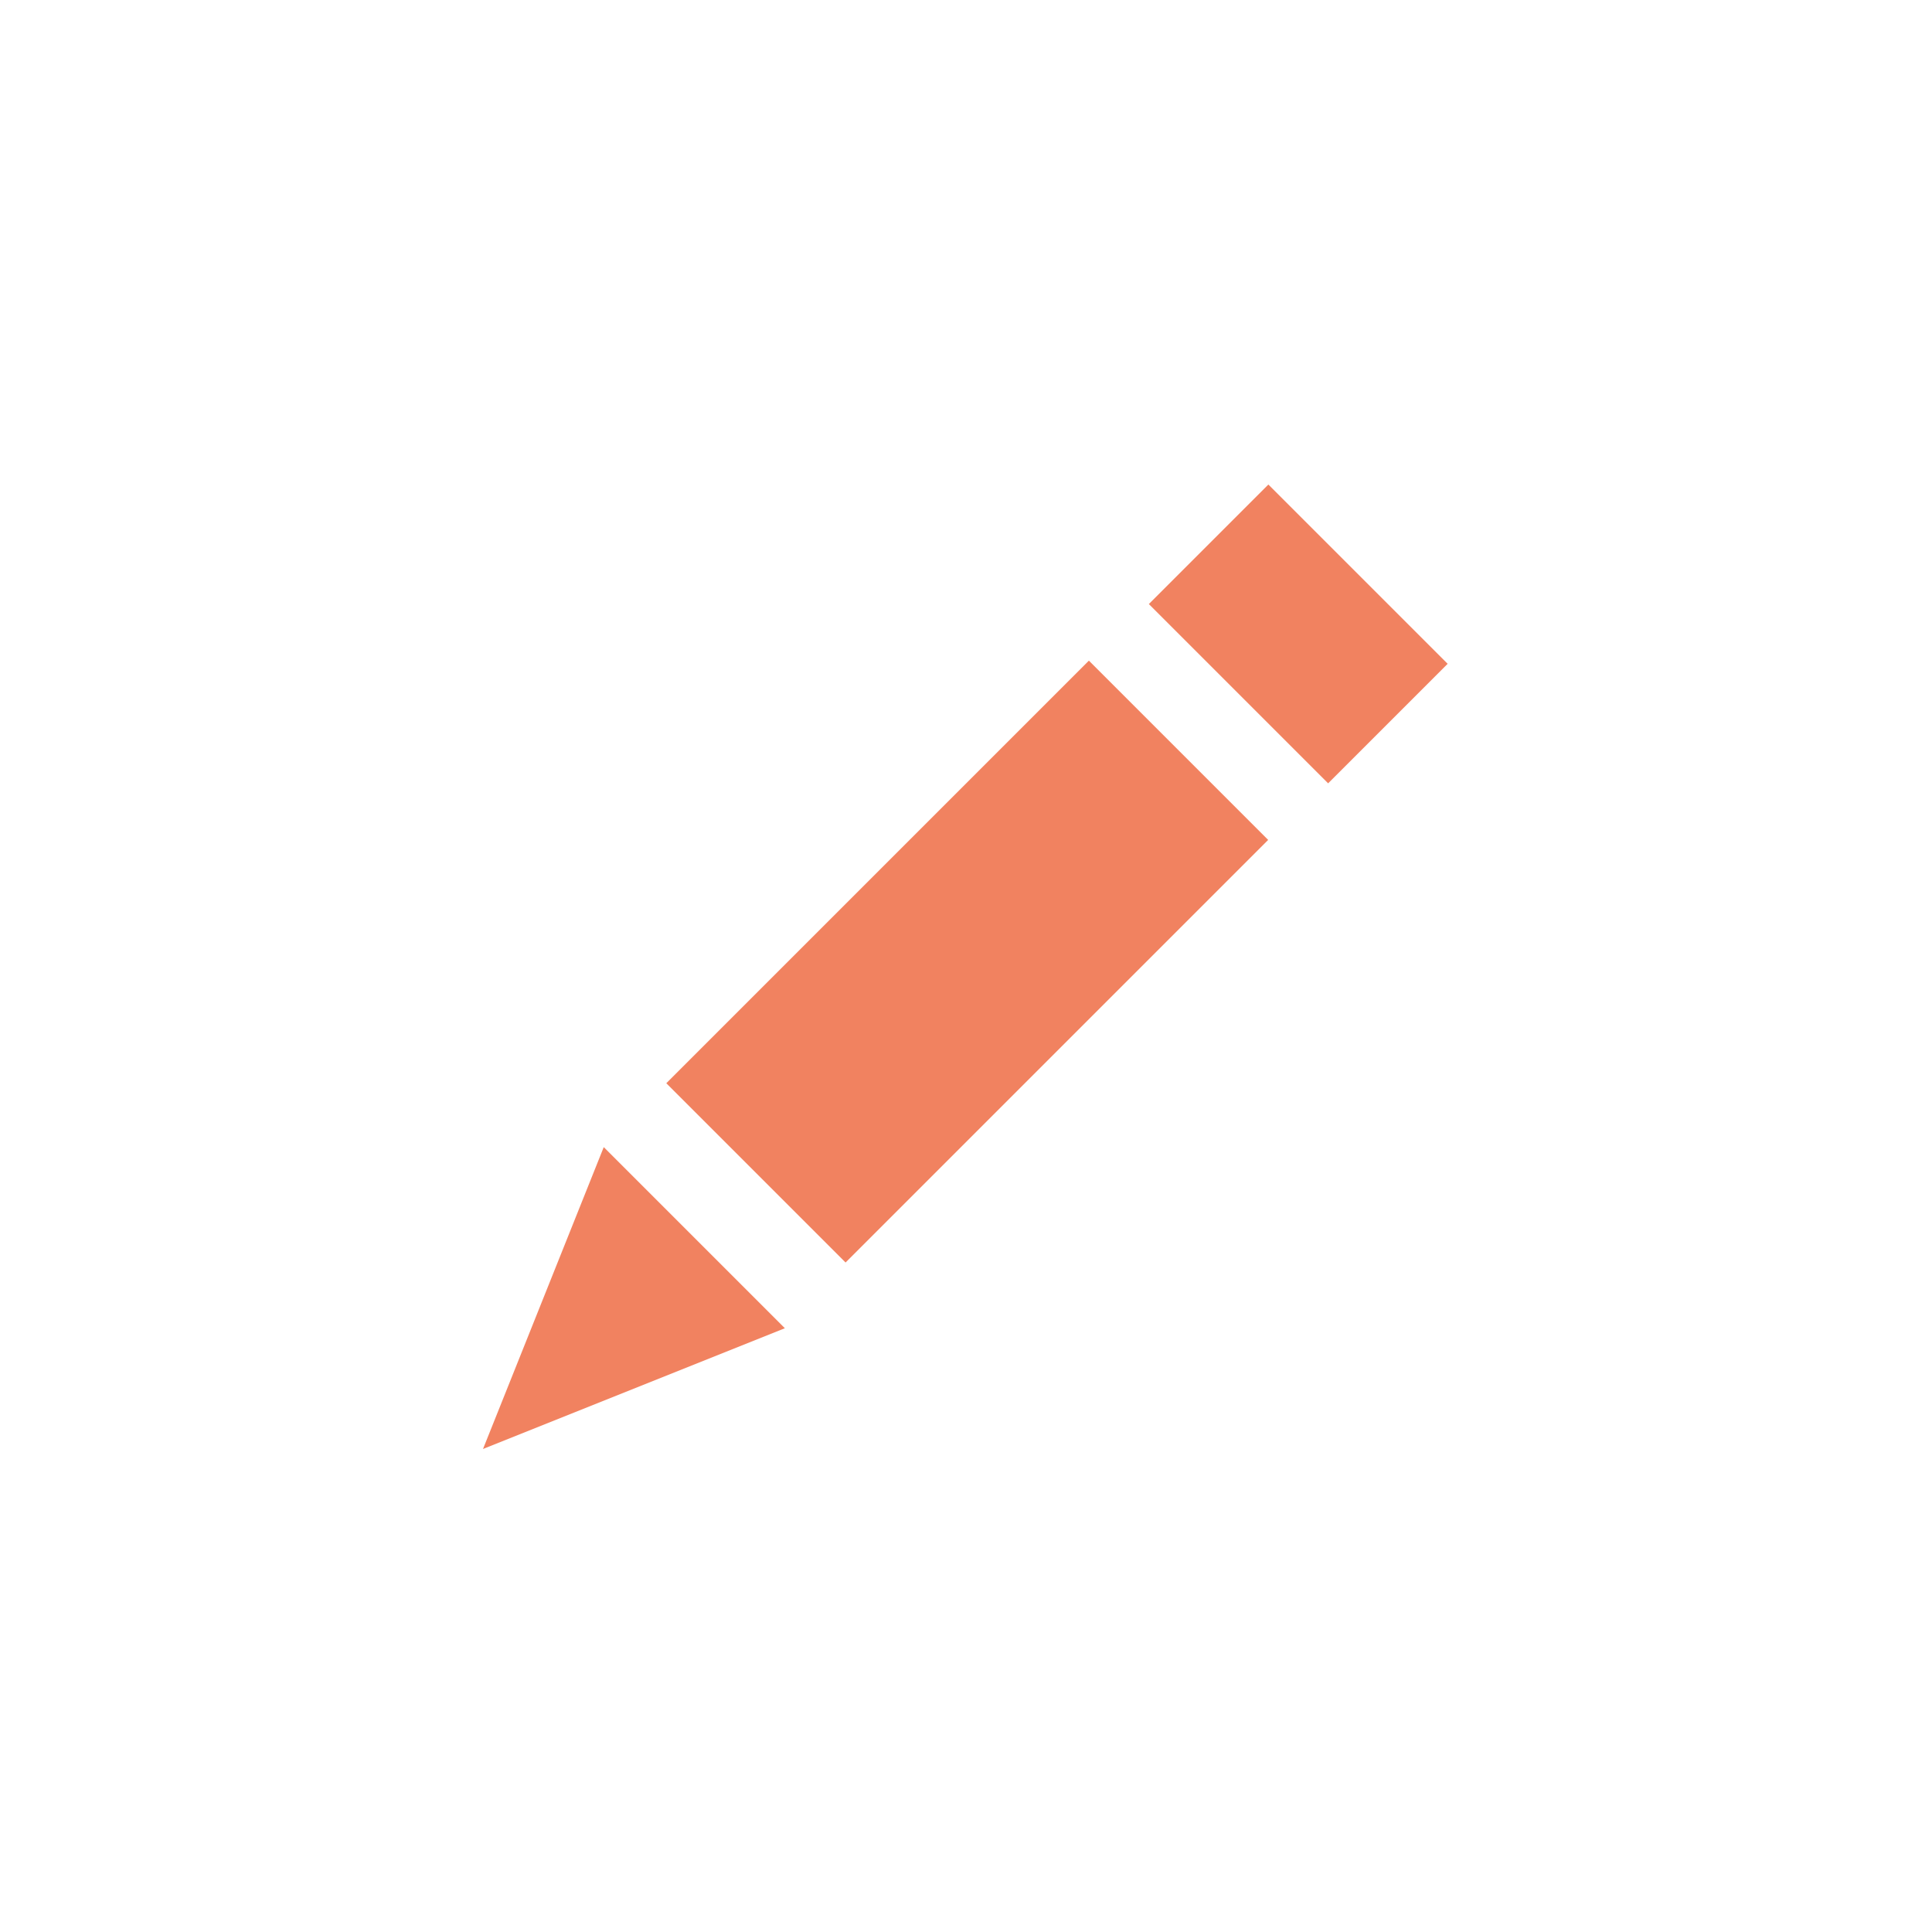 <?xml version="1.0" encoding="utf-8"?>
<!-- Generator: Adobe Illustrator 17.1.0, SVG Export Plug-In . SVG Version: 6.00 Build 0)  -->
<!DOCTYPE svg PUBLIC "-//W3C//DTD SVG 1.1//EN" "http://www.w3.org/Graphics/SVG/1.1/DTD/svg11.dtd">
<svg version="1.1" id="Layer_1" xmlns="http://www.w3.org/2000/svg" xmlns:xlink="http://www.w3.org/1999/xlink" x="0px" y="0px"
	 width="32px" height="32px" viewBox="0 0 32 32" enable-background="new 0 0 32 32" xml:space="preserve">
<g>
	<polygon fill="#F18260" points="8,24 13,22 10,19 	"/>
	
		<rect x="13.9" y="11" transform="matrix(0.707 0.707 -0.707 0.707 15.985 -6.662)" fill="#F18260" width="4.2" height="9.9"/>
	
		<rect x="20.1" y="8.4" transform="matrix(-0.707 0.707 -0.707 -0.707 44.127 2.723)" fill="#F18260" width="2.8" height="4.2"/>
</g>
</svg>
